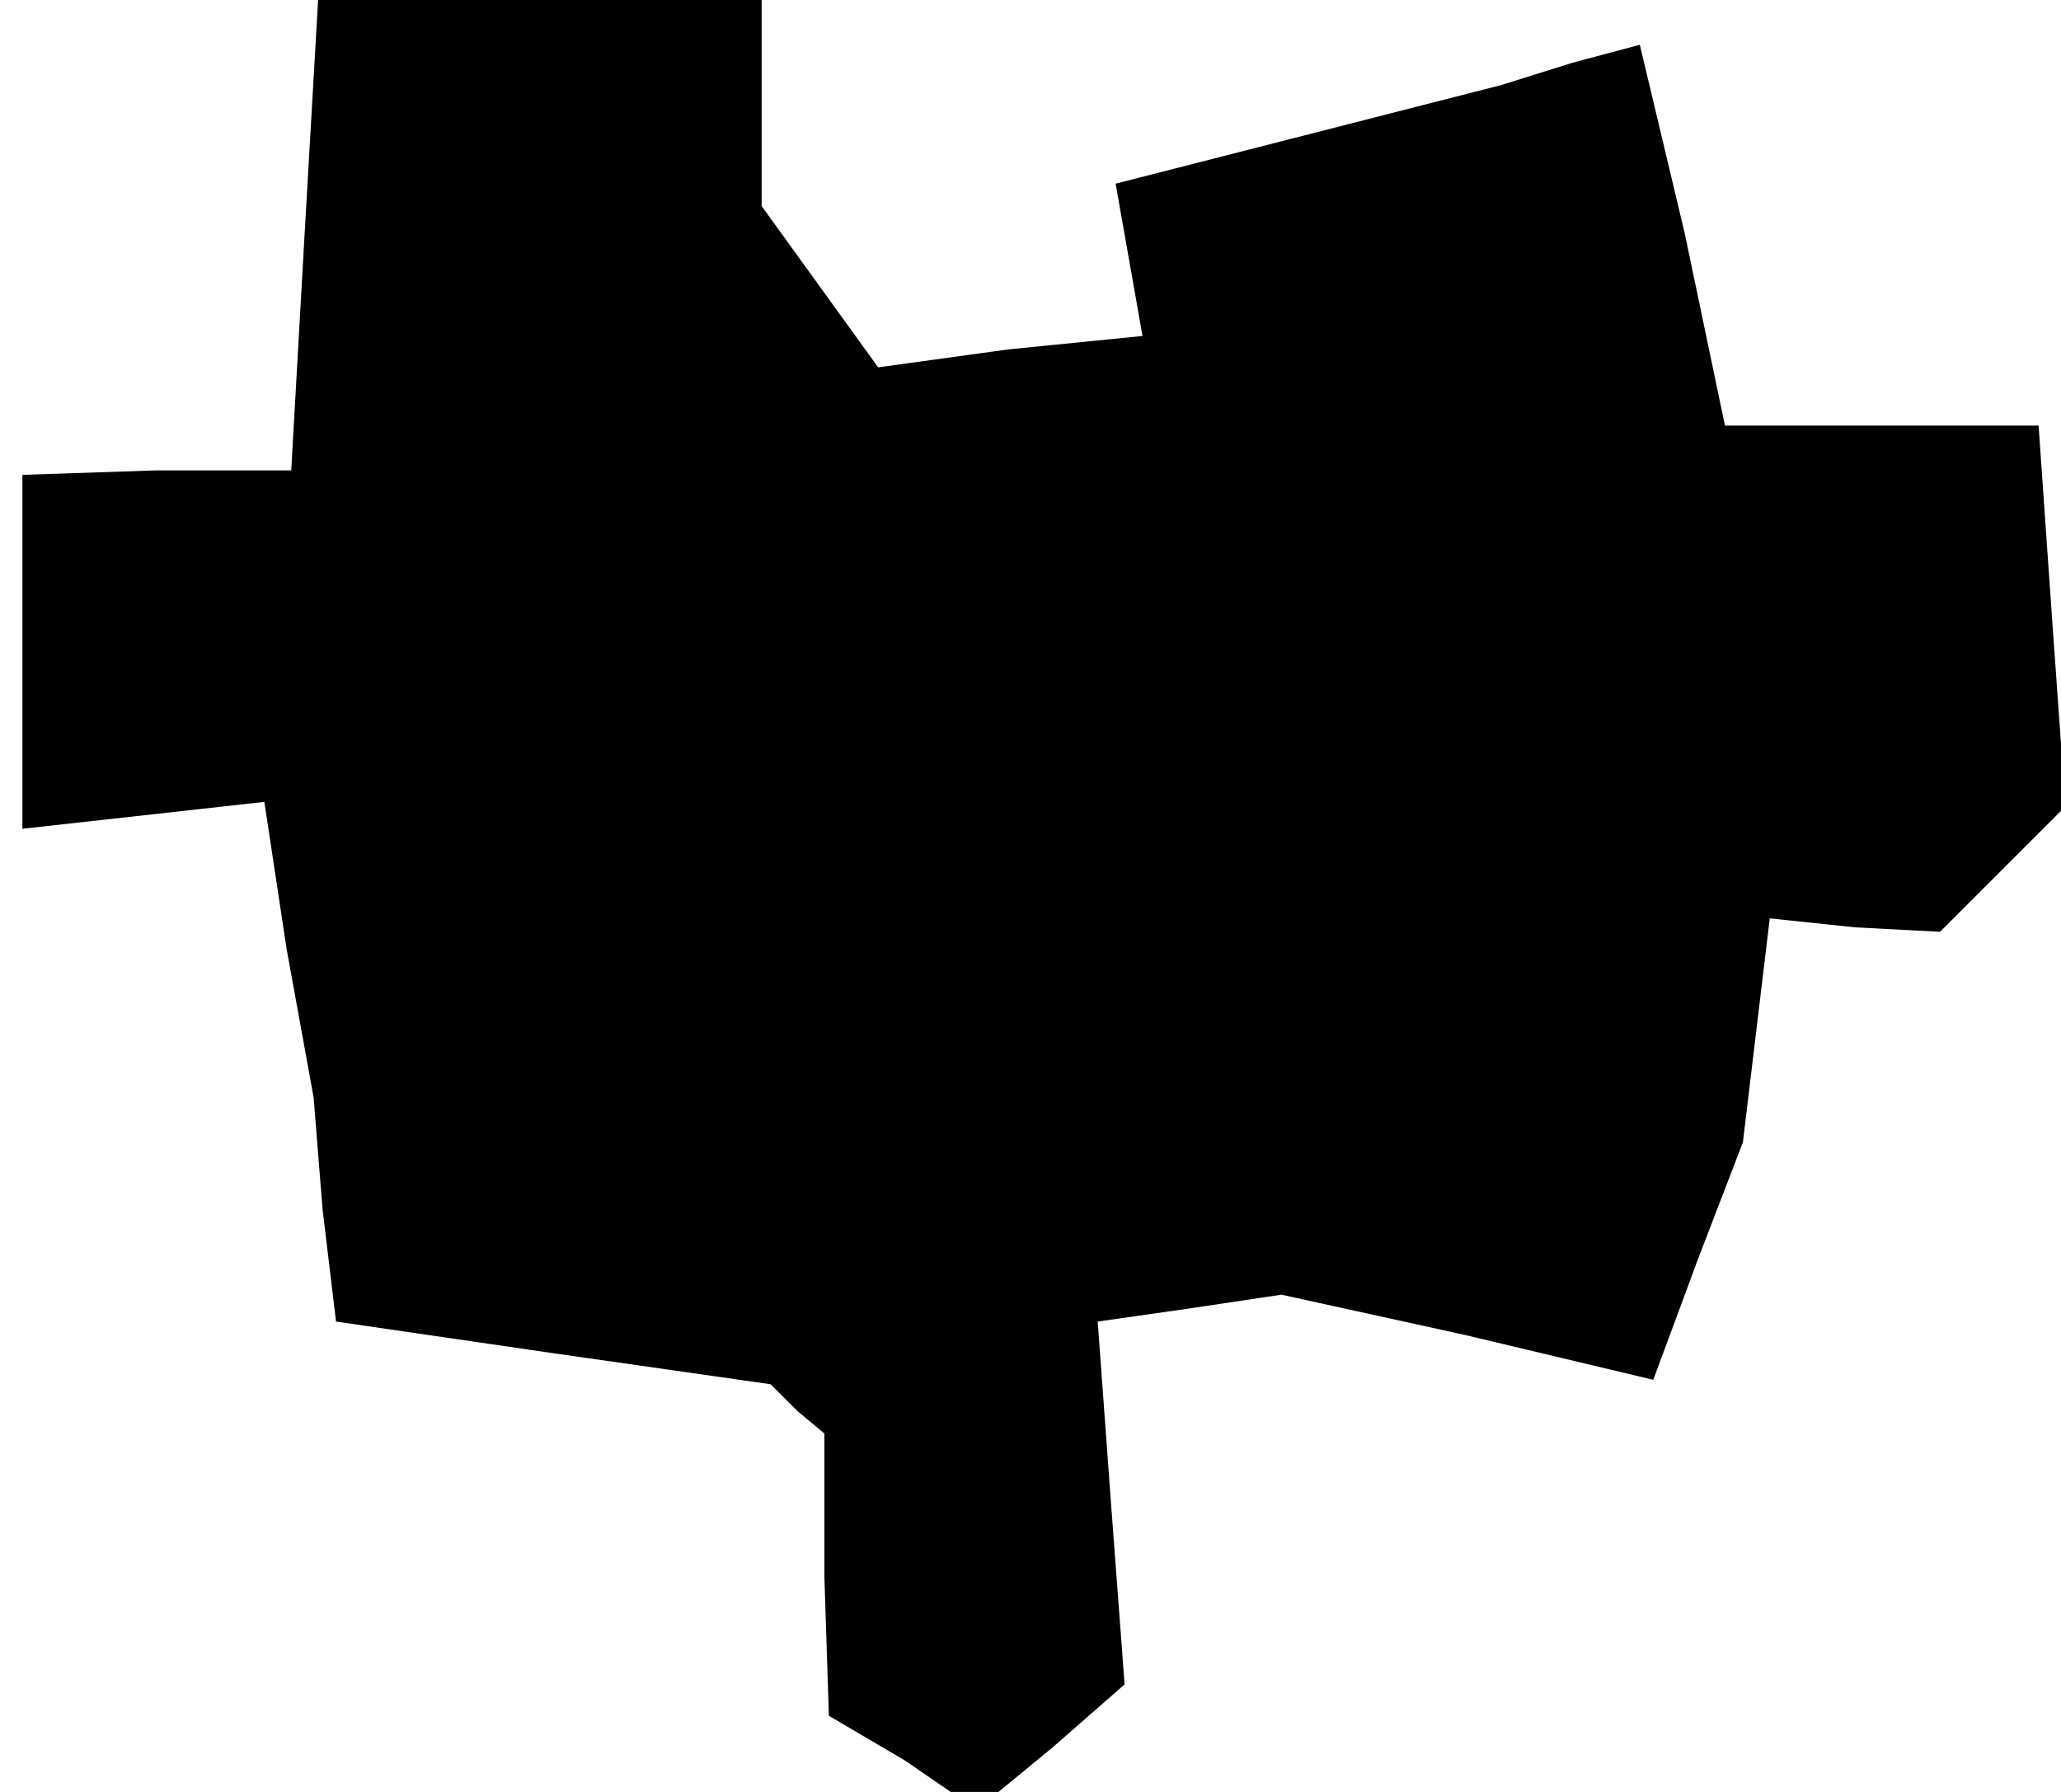 <?xml version="1.0" standalone="no"?>
<!DOCTYPE svg PUBLIC "-//W3C//DTD SVG 20010904//EN"
 "http://www.w3.org/TR/2001/REC-SVG-20010904/DTD/svg10.dtd">
<svg version="1.0" xmlns="http://www.w3.org/2000/svg"
 width="46pt" height="40pt" viewBox="0 0 46 40"
 preserveAspectRatio="xMidYMid meet">
<g transform="translate(0,40) scale(0.1,-0.1)"
fill="#000000" stroke="none">
<path d="M68 348 l-3 -53 -30 0 -30 -1 0 -39 0 -40 27 3 27 3 5 -33 6 -33 2
-25 3 -25 48 -7 49 -7 6 -6 6 -5 0 -32 1 -31 17 -10 16 -11 17 14 16 14 -3 40
-3 41 21 3 20 3 41 -9 42 -10 10 27 10 26 3 25 3 25 19 -2 19 -1 14 14 14 14
-3 42 -3 43 -35 0 -35 0 -9 43 -10 42 -15 -4 -16 -5 -43 -11 -43 -11 3 -17 3
-17 -30 -3 -29 -4 -13 18 -13 18 0 23 0 23 -49 0 -50 0 -3 -52z"/>
</g>
</svg>
